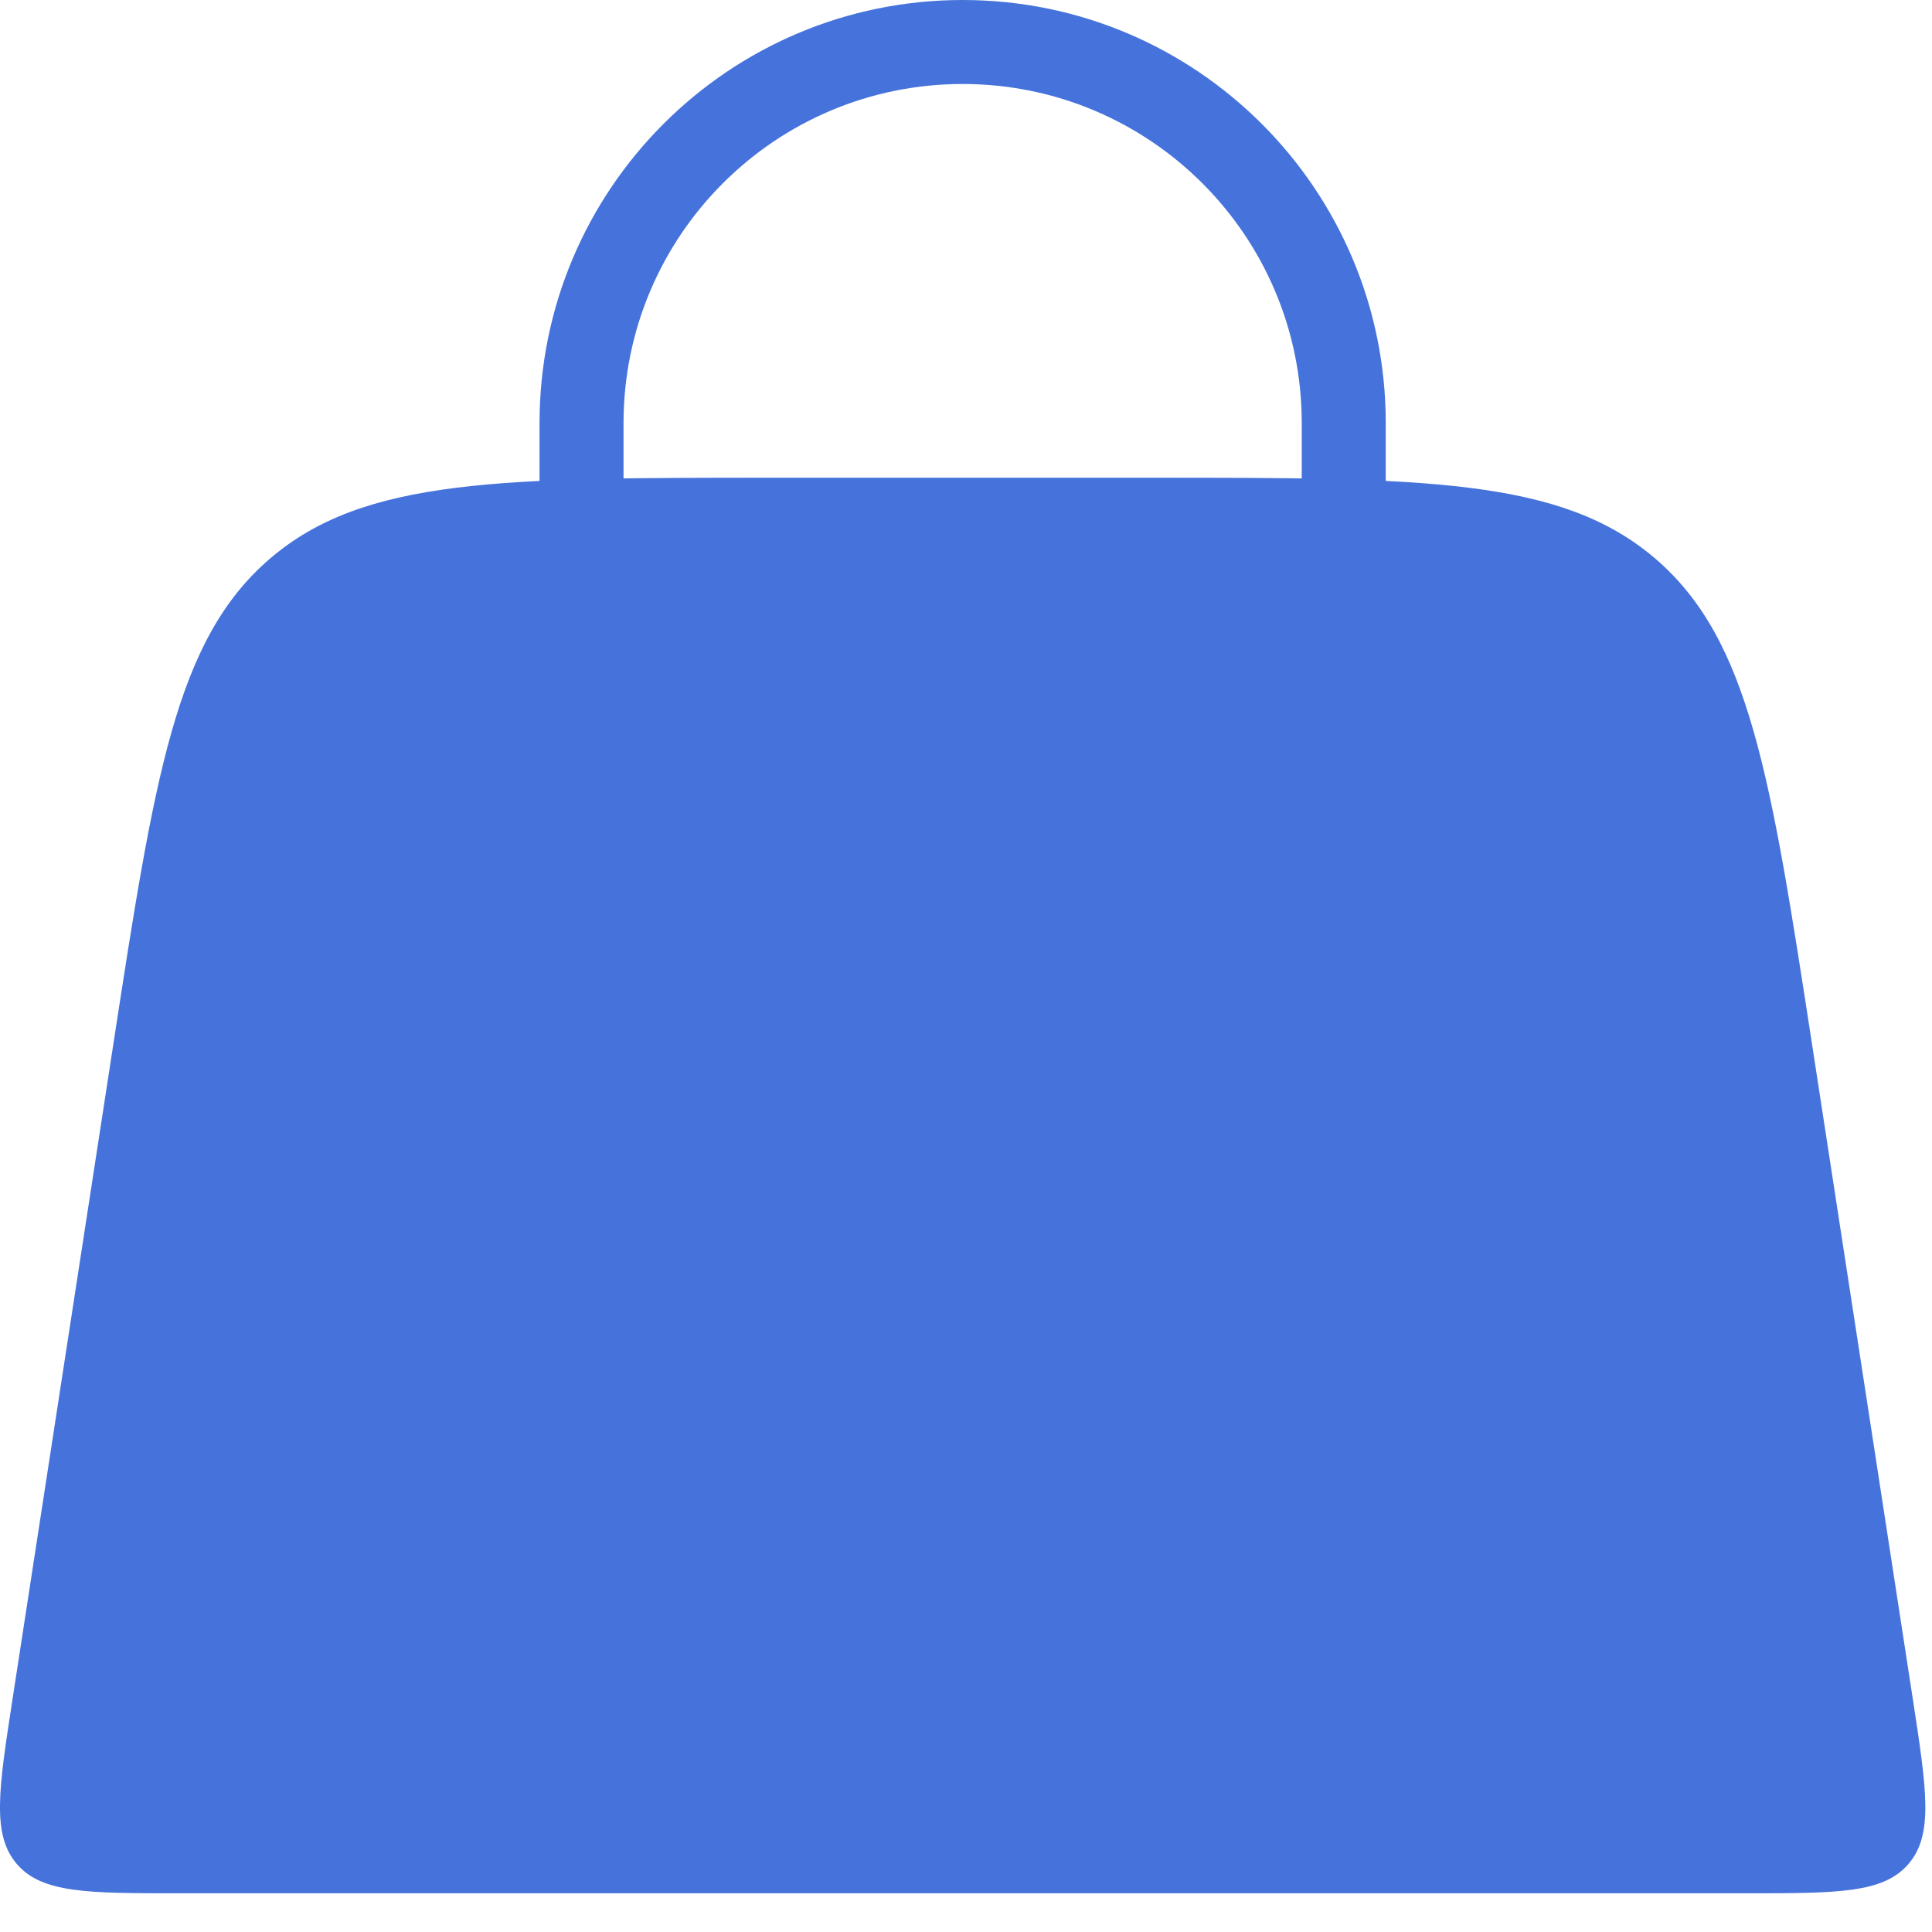 <svg width="23" height="23" viewBox="0 0 23 23" fill="none" xmlns="http://www.w3.org/2000/svg">
<path d="M1.343 12.471C1.841 9.234 2.09 7.616 3.213 6.651C4.337 5.687 5.975 5.687 9.25 5.687H13.671C16.946 5.687 18.583 5.687 19.707 6.651C20.831 7.616 21.08 9.234 21.578 12.471L22.773 20.235C22.937 21.306 23.02 21.841 22.72 22.19C22.421 22.539 21.879 22.539 20.796 22.539H2.125C1.041 22.539 0.5 22.539 0.2 22.19C-0.099 21.841 -0.017 21.306 0.148 20.235L1.343 12.471Z" fill="#4673DB"/>
<path fill-rule="evenodd" clip-rule="evenodd" d="M6.923 10.074C6.646 10.074 6.423 9.85 6.423 9.574L6.423 5.037C6.423 2.255 8.678 -5.73675e-07 11.46 0C14.242 -3.8e-07 16.497 2.255 16.497 5.037V9.574C16.497 9.85 16.273 10.074 15.997 10.074C15.72 10.074 15.497 9.85 15.497 9.574V5.037C15.497 2.807 13.689 1 11.46 1C9.23 1 7.423 2.807 7.423 5.037L7.423 9.574C7.423 9.85 7.199 10.074 6.923 10.074Z" fill="#4673DB"/>
</svg>

